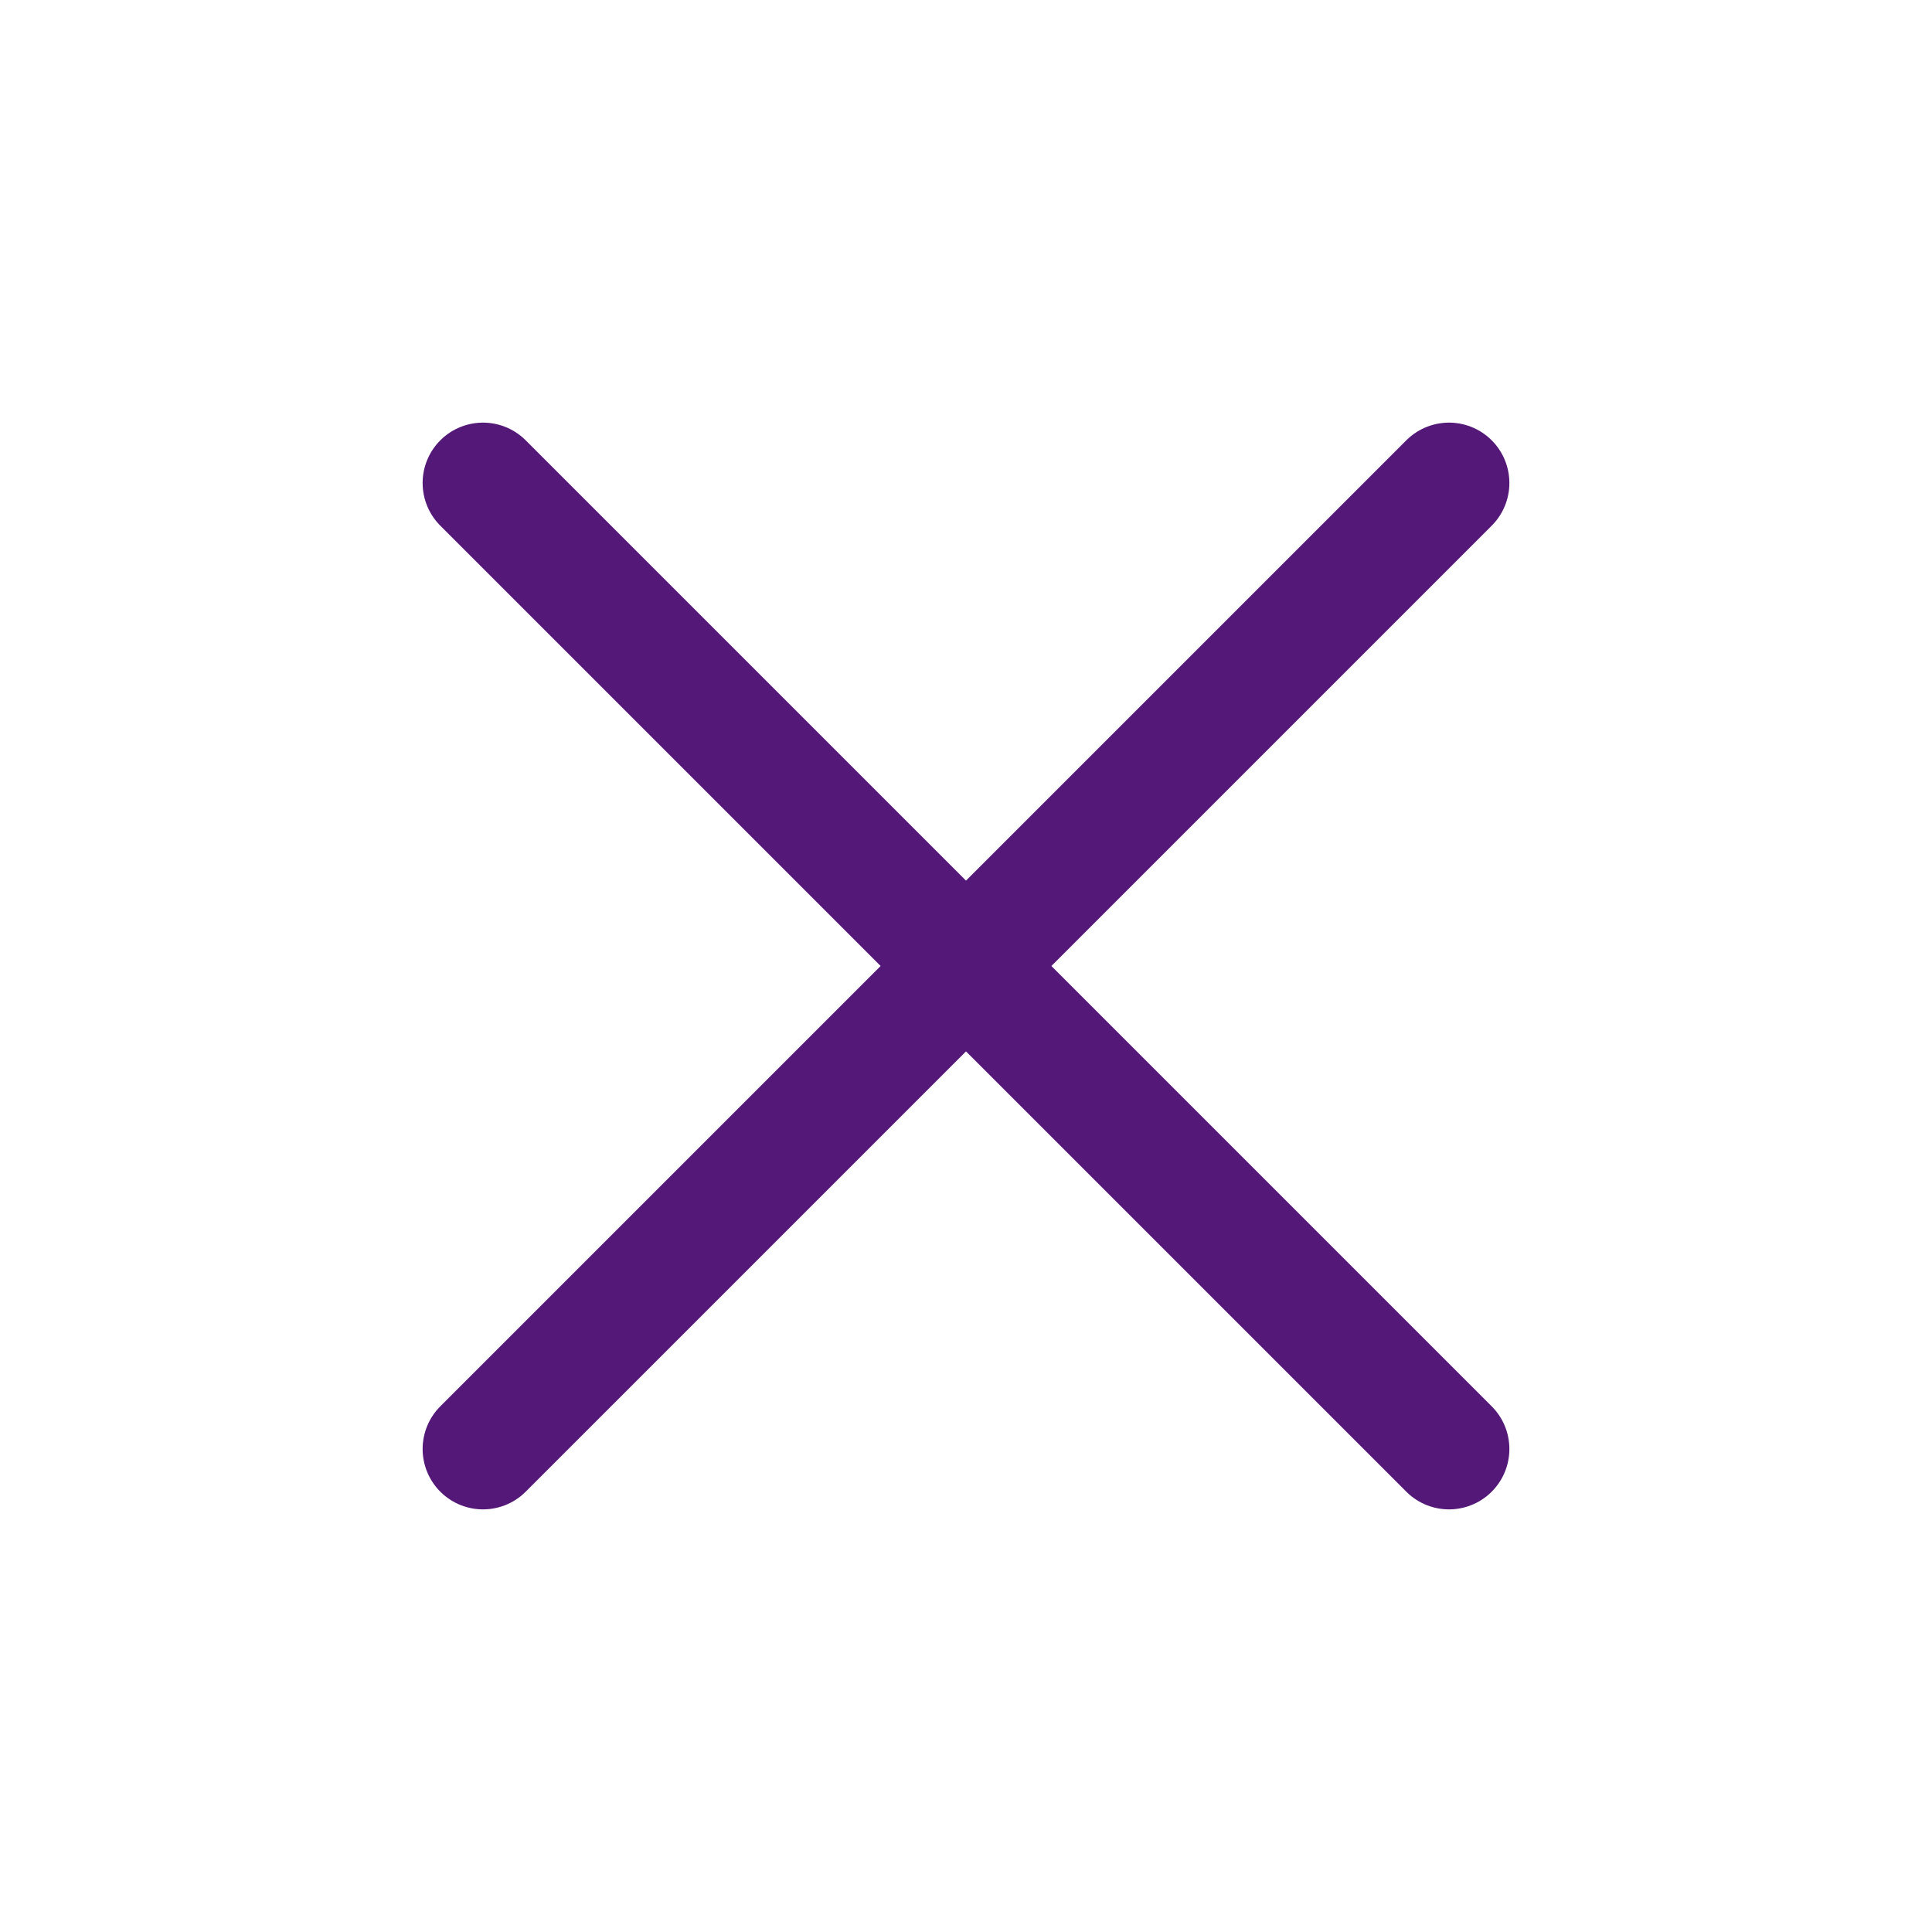<svg width="32" height="32" viewBox="0 0 32 32" fill="none" xmlns="http://www.w3.org/2000/svg">
<path d="M24 8L8 24" stroke="#541878" stroke-width="2" stroke-linecap="round" stroke-linejoin="round"/>
<path d="M8 8L24 24" stroke="#541878" stroke-width="2" stroke-linecap="round" stroke-linejoin="round"/>
</svg>
